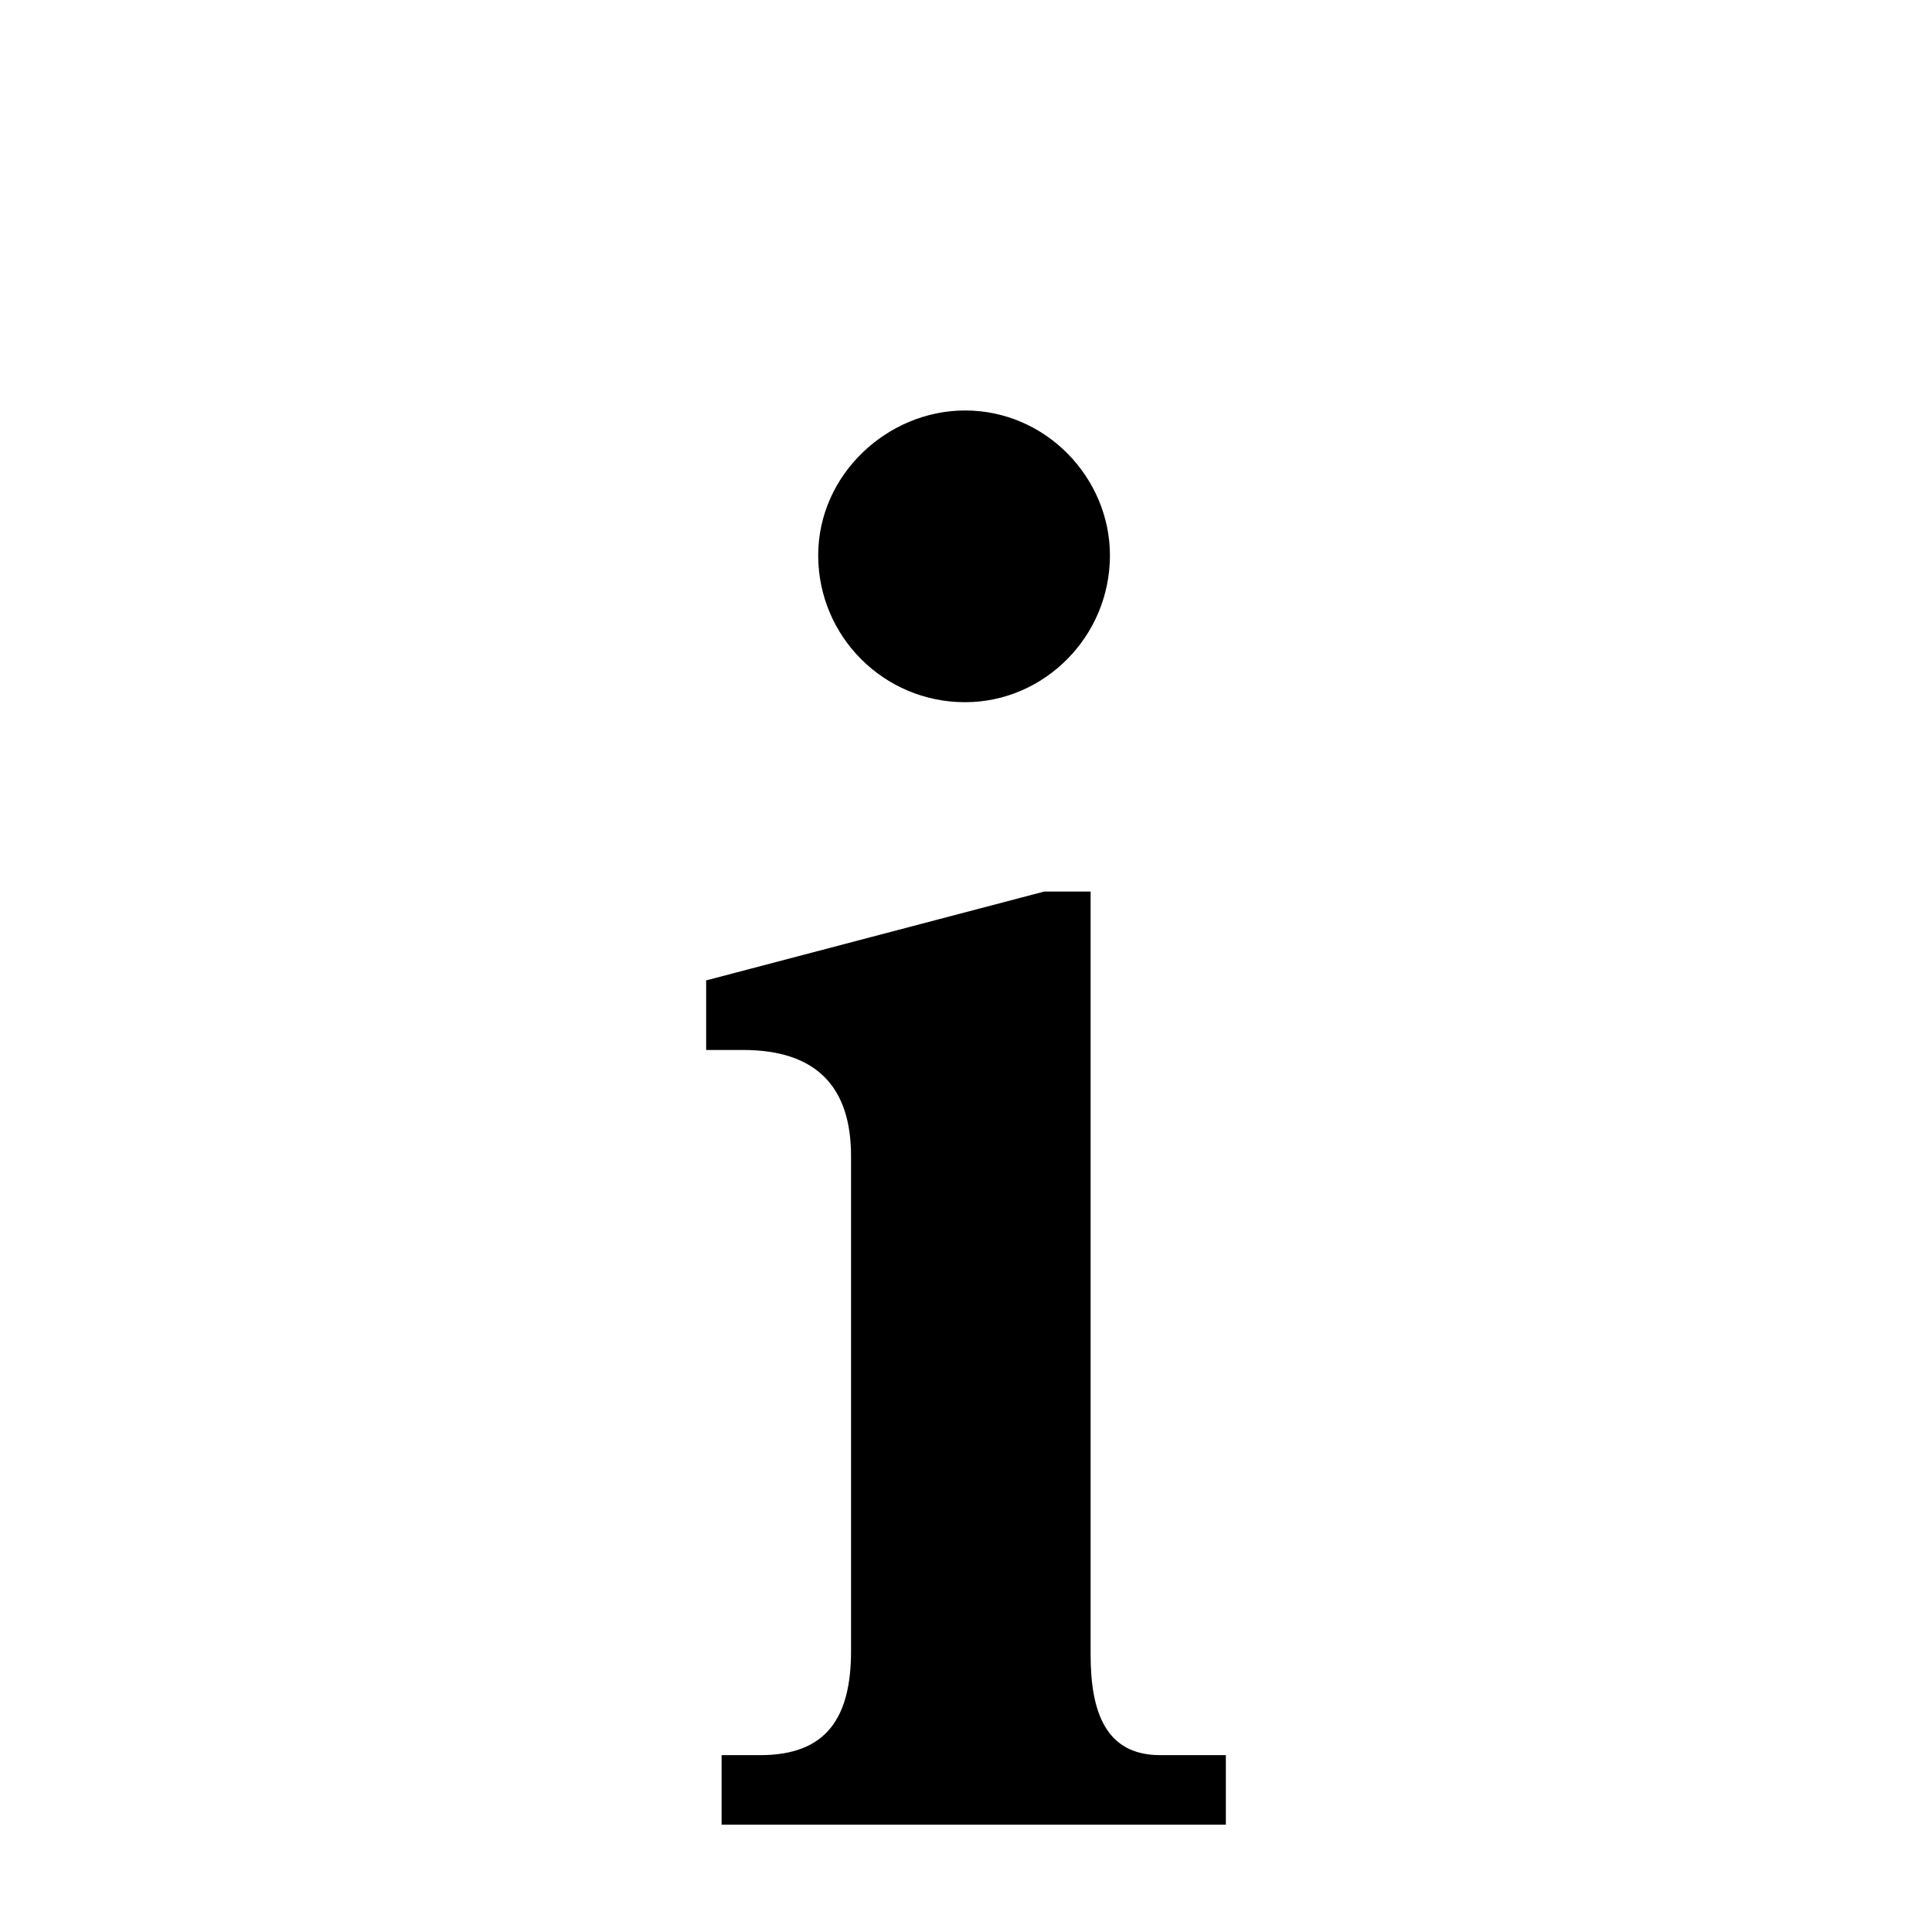 <svg xmlns="http://www.w3.org/2000/svg" xmlns:xlink="http://www.w3.org/1999/xlink" width="50px" height="50px" style="-ms-transform: rotate(360deg); -webkit-transform: rotate(360deg); transform: rotate(360deg);" preserveAspectRatio="xMidYMid meet" viewBox="0 0 24 24"><path d="m 11.988 5.099 c 1.008 0.0 1.8 0.84 1.8 1.8 c 0.0 1.008 -0.816 1.824 -1.8 1.824 c -1.008 1.2202606852594943e-07 -1.824 -0.816 -1.824 -1.824 c 5.96102482250651e-08 -1.008 0.864 -1.8 1.824 -1.8 m 0.984 5.976 l 0.576 0.0 l 0.0 9.48 c 0.0 0.72 0.192 1.248 0.864 1.248 l 0.816 0.0 l 0.0 0.864 l -6.264 0.0 l 0.0 -0.864 l 0.48 0.0 c 0.816 0.0 1.128 -0.456 1.128 -1.296 l 0.0 -6.144 c 0.0 -0.864 -0.432 -1.32 -1.344 -1.32 l -0.456 0.0 l 0.0 -0.864 l 4.2 -1.104" fill="currentColor"/></svg>